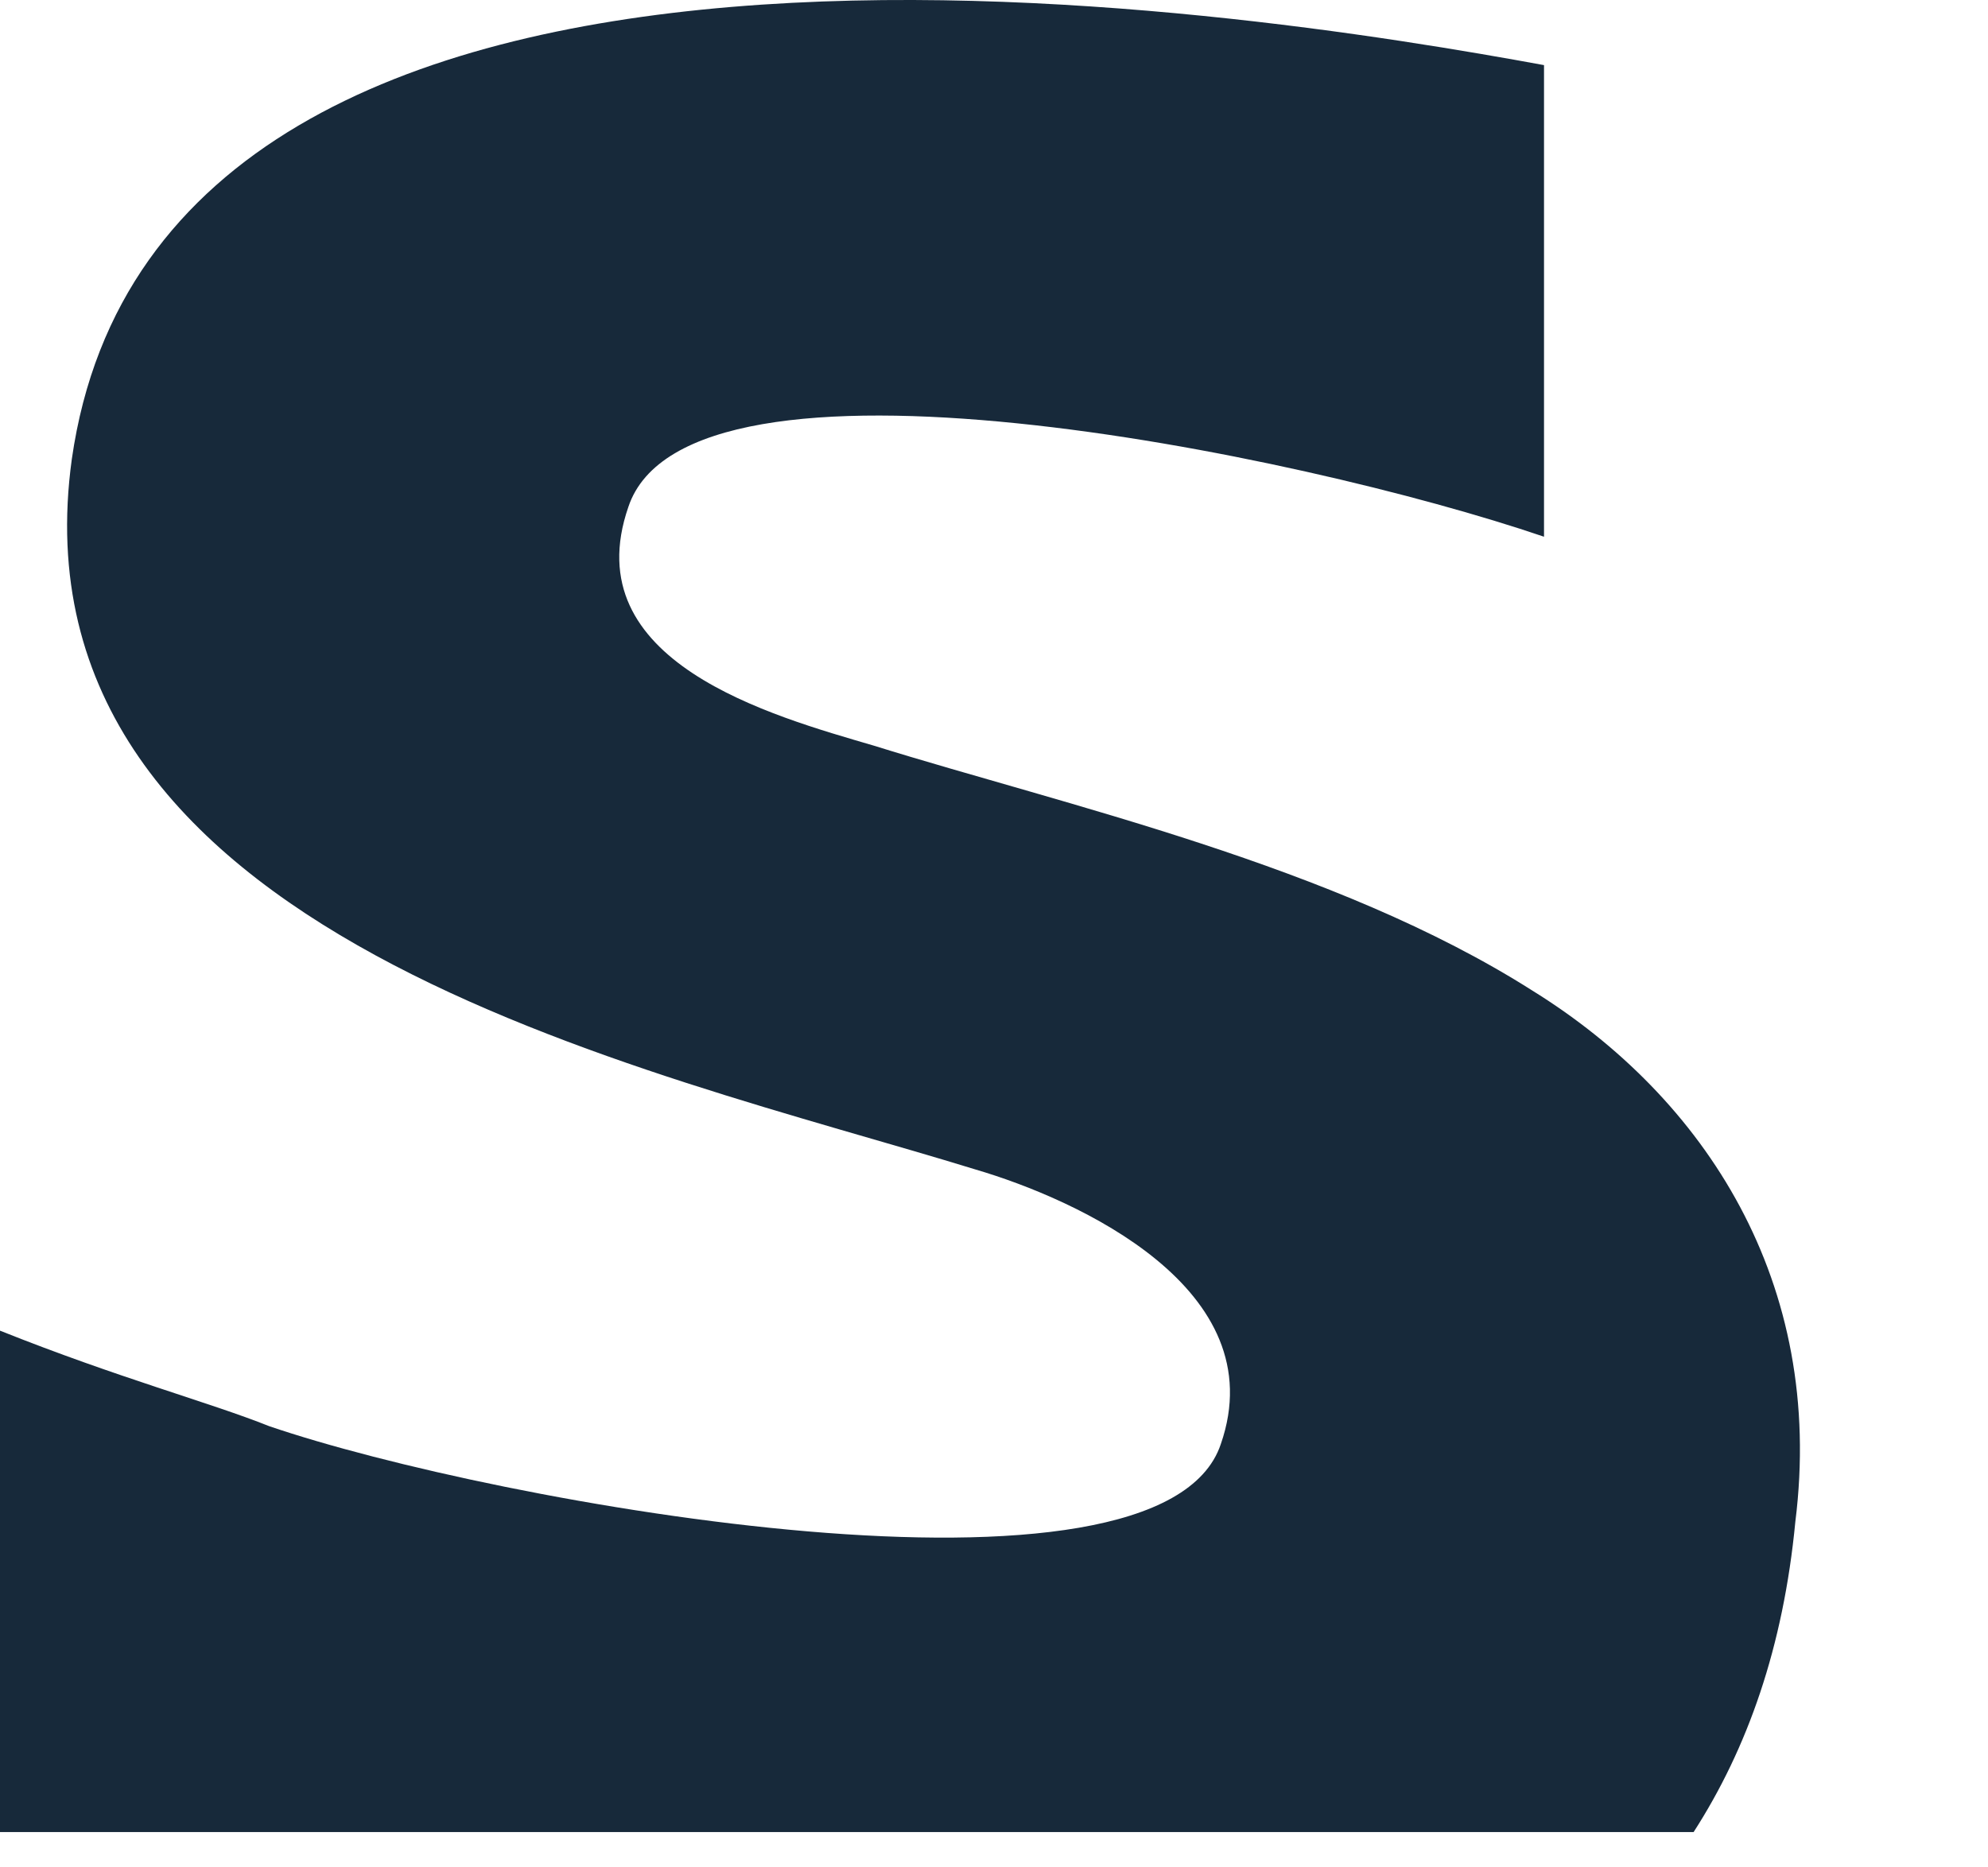 <svg width="33" height="31" viewBox="0 0 33 31" fill="none" xmlns="http://www.w3.org/2000/svg">
<path d="M25.431 16.441C22.153 14.36 17.683 13.369 14.504 12.378C12.815 11.883 9.537 10.991 10.431 8.414C11.424 5.441 21.557 7.522 25.63 8.91V1.081C20.762 0.189 2.682 -2.784 1.192 7.622C0.099 15.55 10.729 17.73 16.192 19.414C17.881 19.91 21.16 21.396 20.265 23.973C19.272 26.946 8.245 24.964 4.47 23.676C3.477 23.279 1.987 22.883 0 22.09V30.414H28.113C29.007 29.027 29.603 27.342 29.802 25.261C30.299 21.297 28.312 18.225 25.431 16.441Z" fill="#17293A"/>
</svg>
